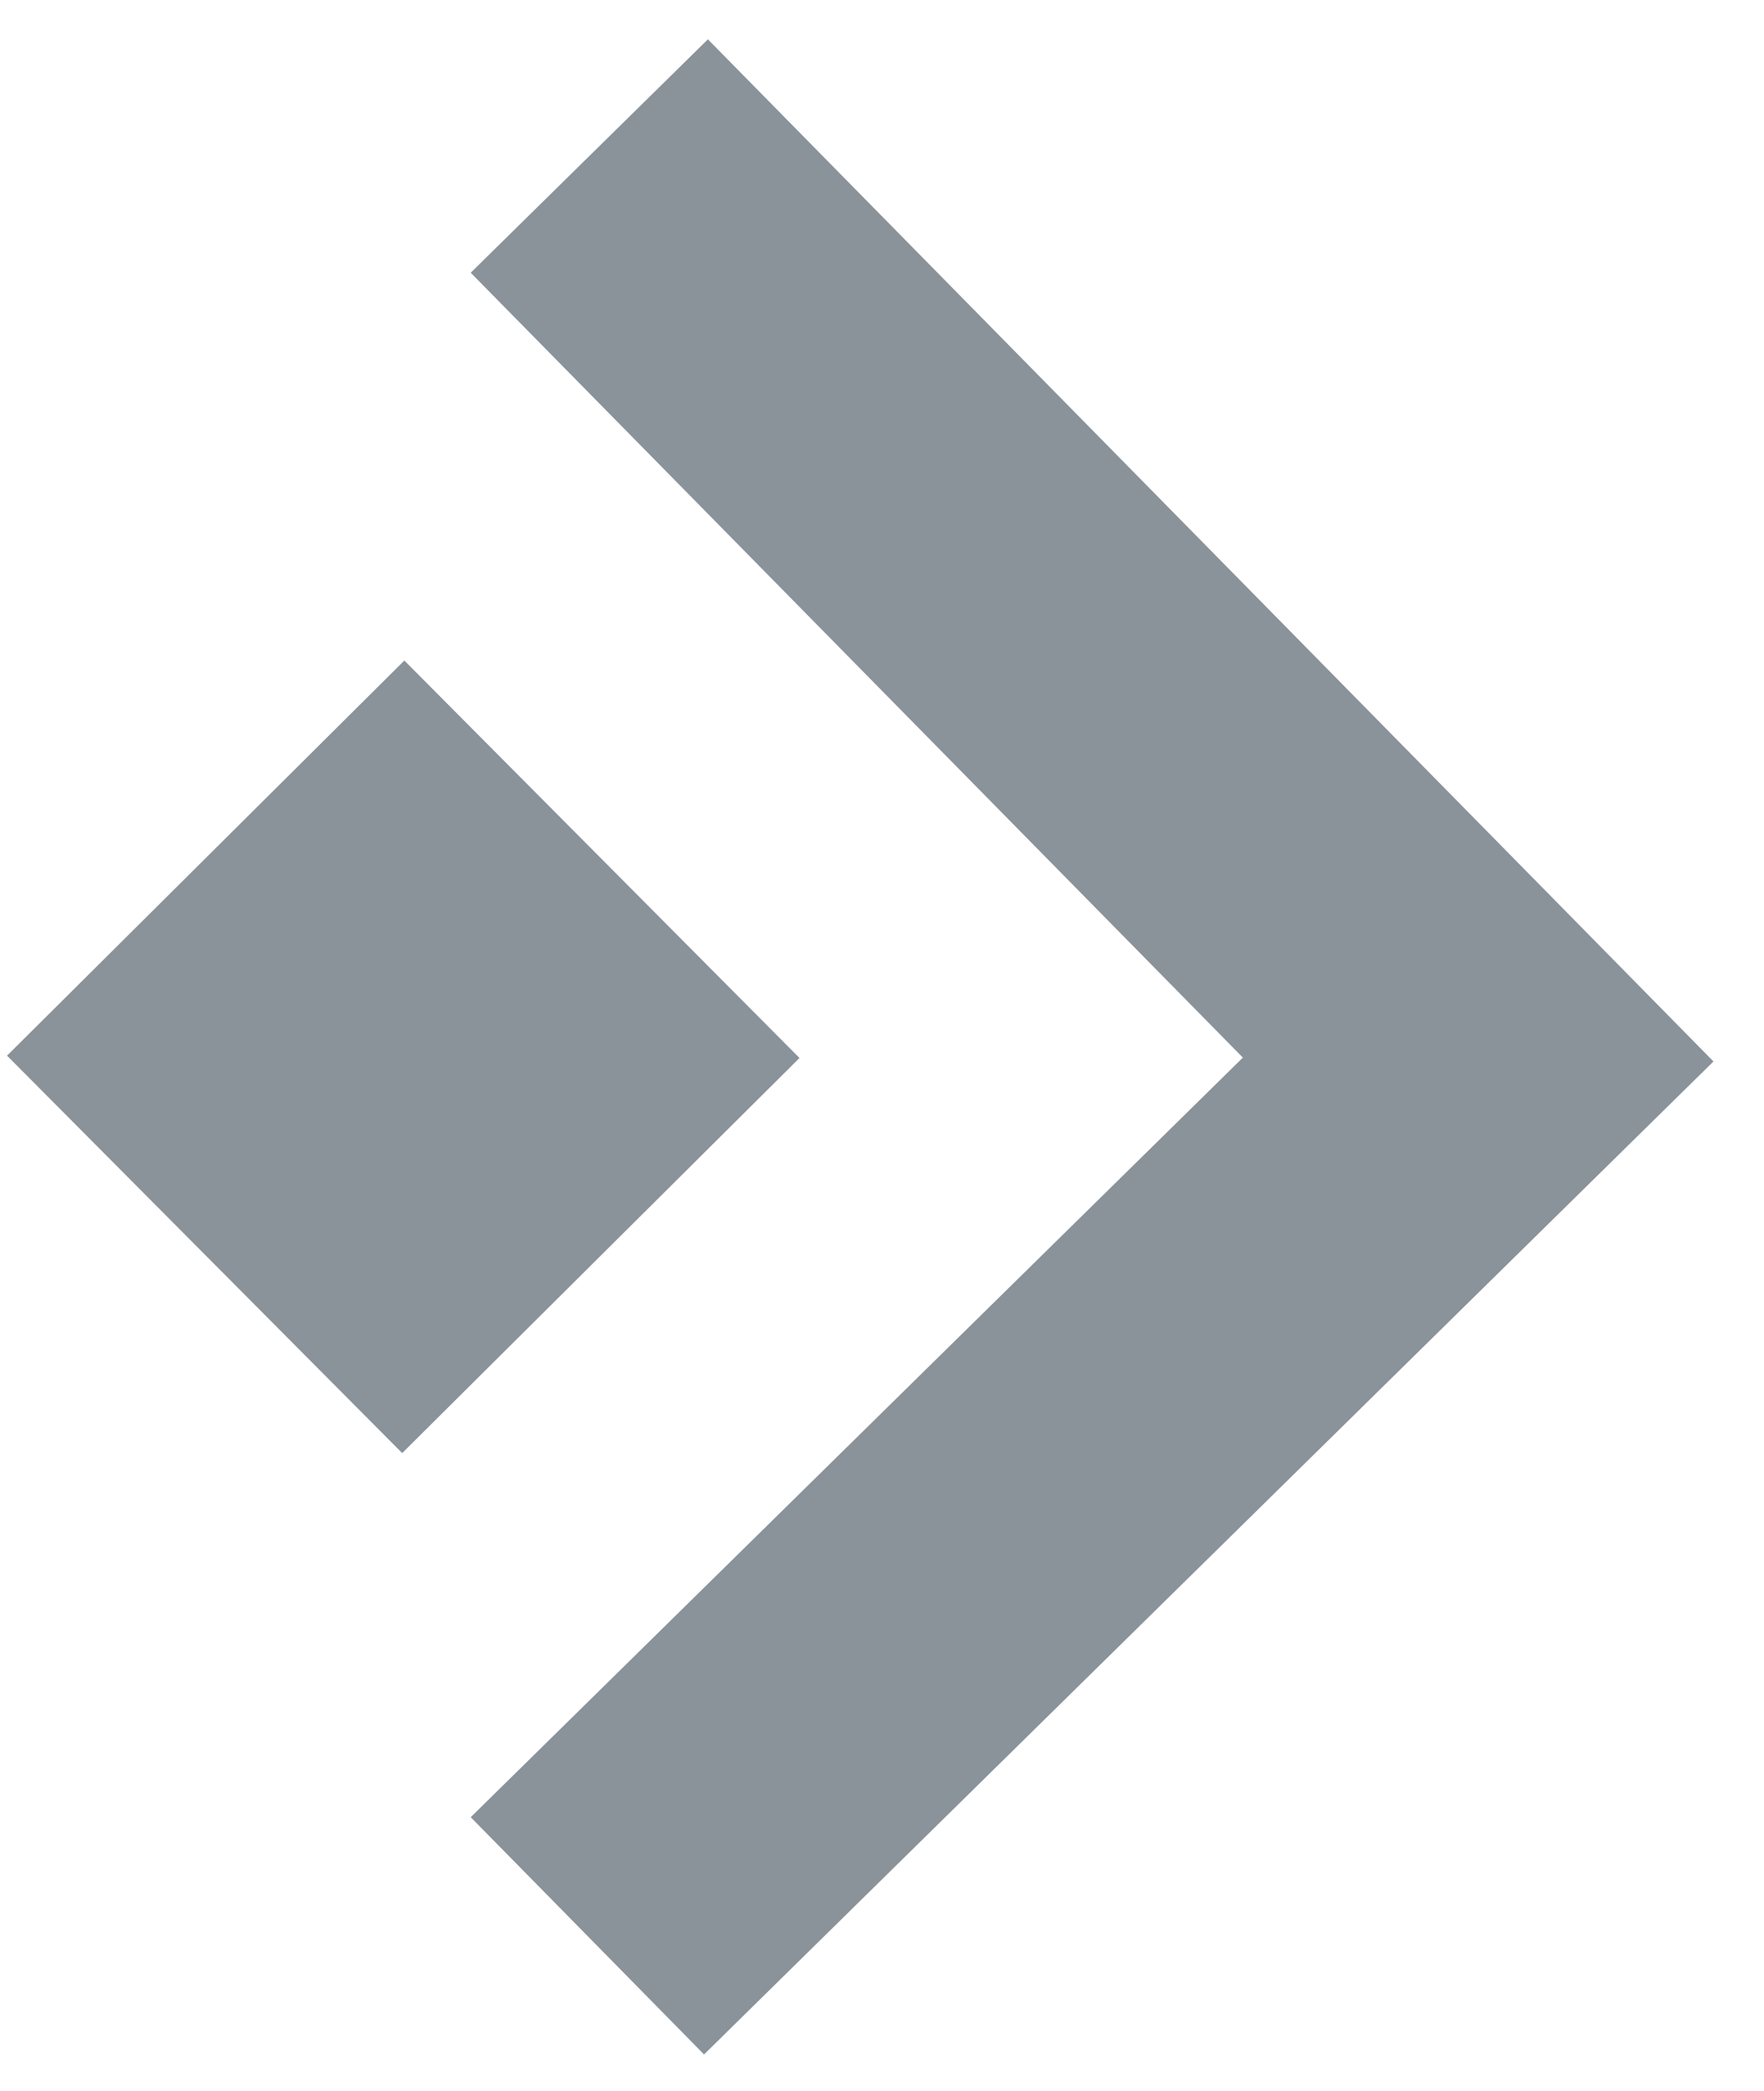 <svg width="27" height="32" viewBox="0 0 27 32" fill="none" xmlns="http://www.w3.org/2000/svg">
<path d="M10.806 27.84L22.625 16.215L10.806 4.203" stroke="#8A929A" stroke-width="5.093" stroke-linecap="square"/>
<rect width="8.577" height="8.579" transform="matrix(0.709 -0.705 -0.705 -0.709 6.156 22.238)" fill="#8A929A"/>
</svg>
